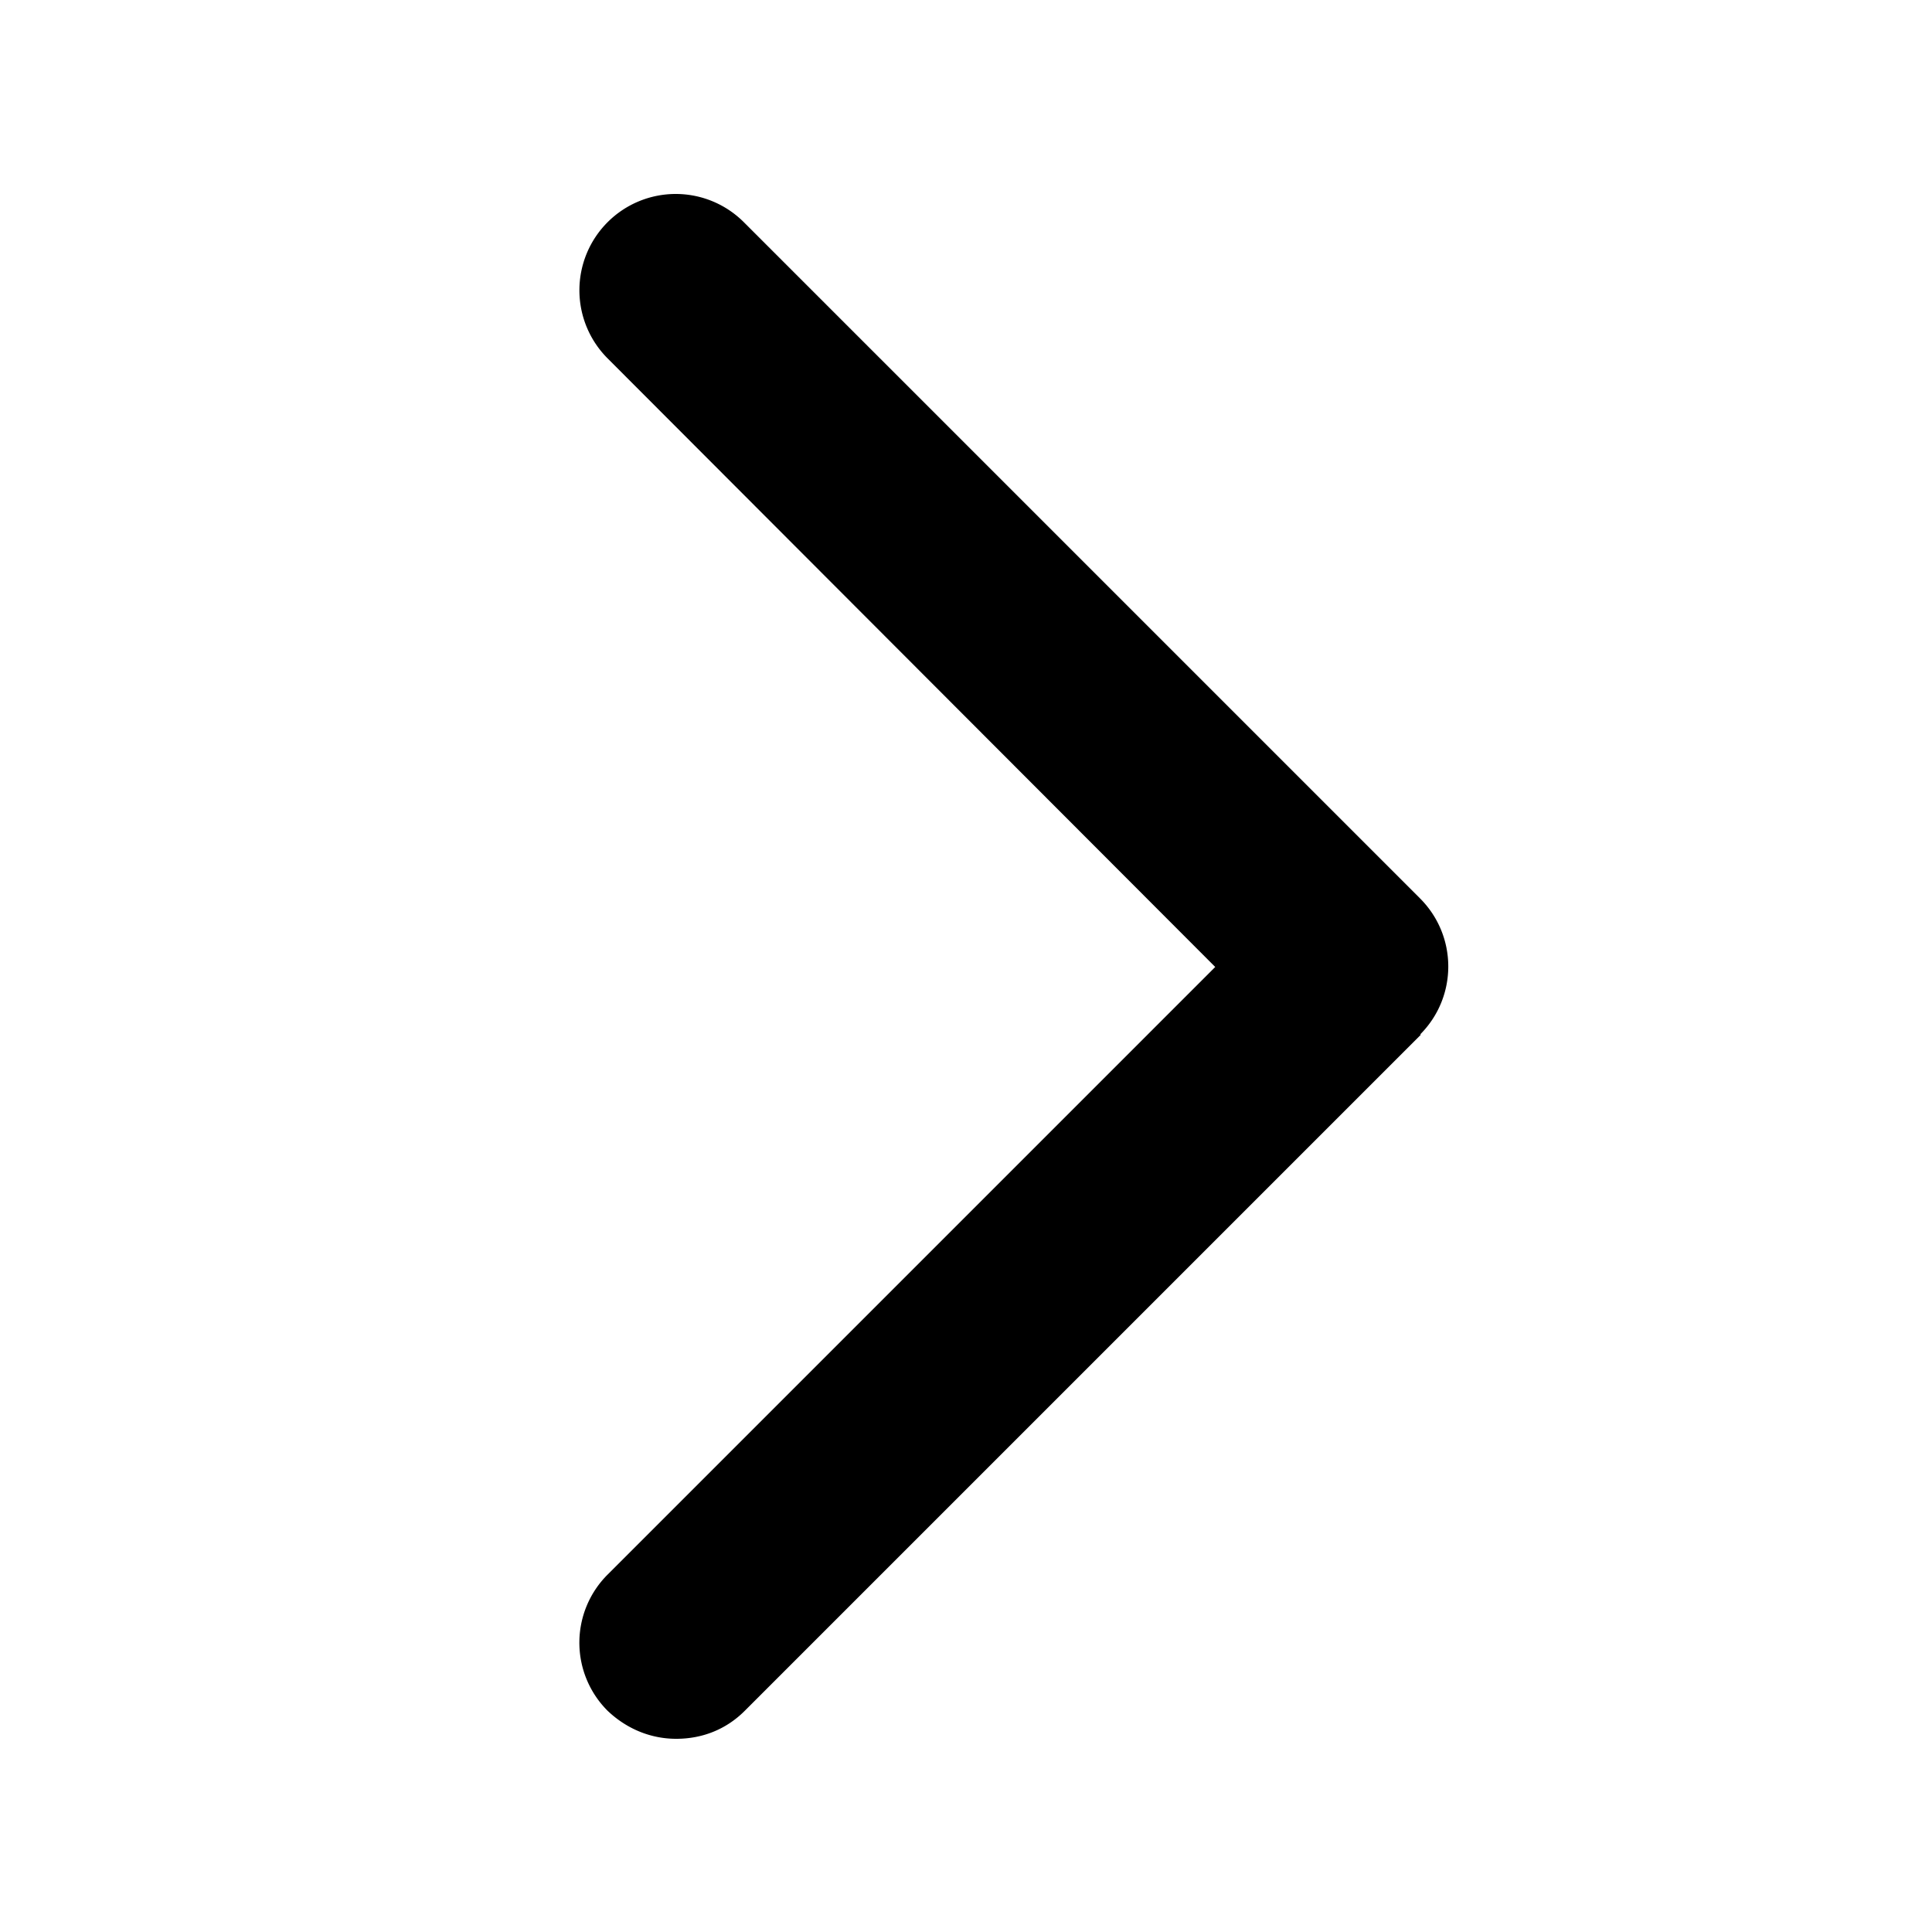 <svg xmlns="http://www.w3.org/2000/svg" width="20" height="20" fill="currentColor" viewBox="0 0 20 20"><path d="m14.71 10.71-7 7c-.2.2-.45.29-.71.29s-.51-.1-.71-.29a.996.996 0 0 1 0-1.41l6.29-6.29-6.29-6.3A.996.996 0 1 1 7.7 2.3l7 7c.39.39.39 1.02 0 1.41Z"/></svg>